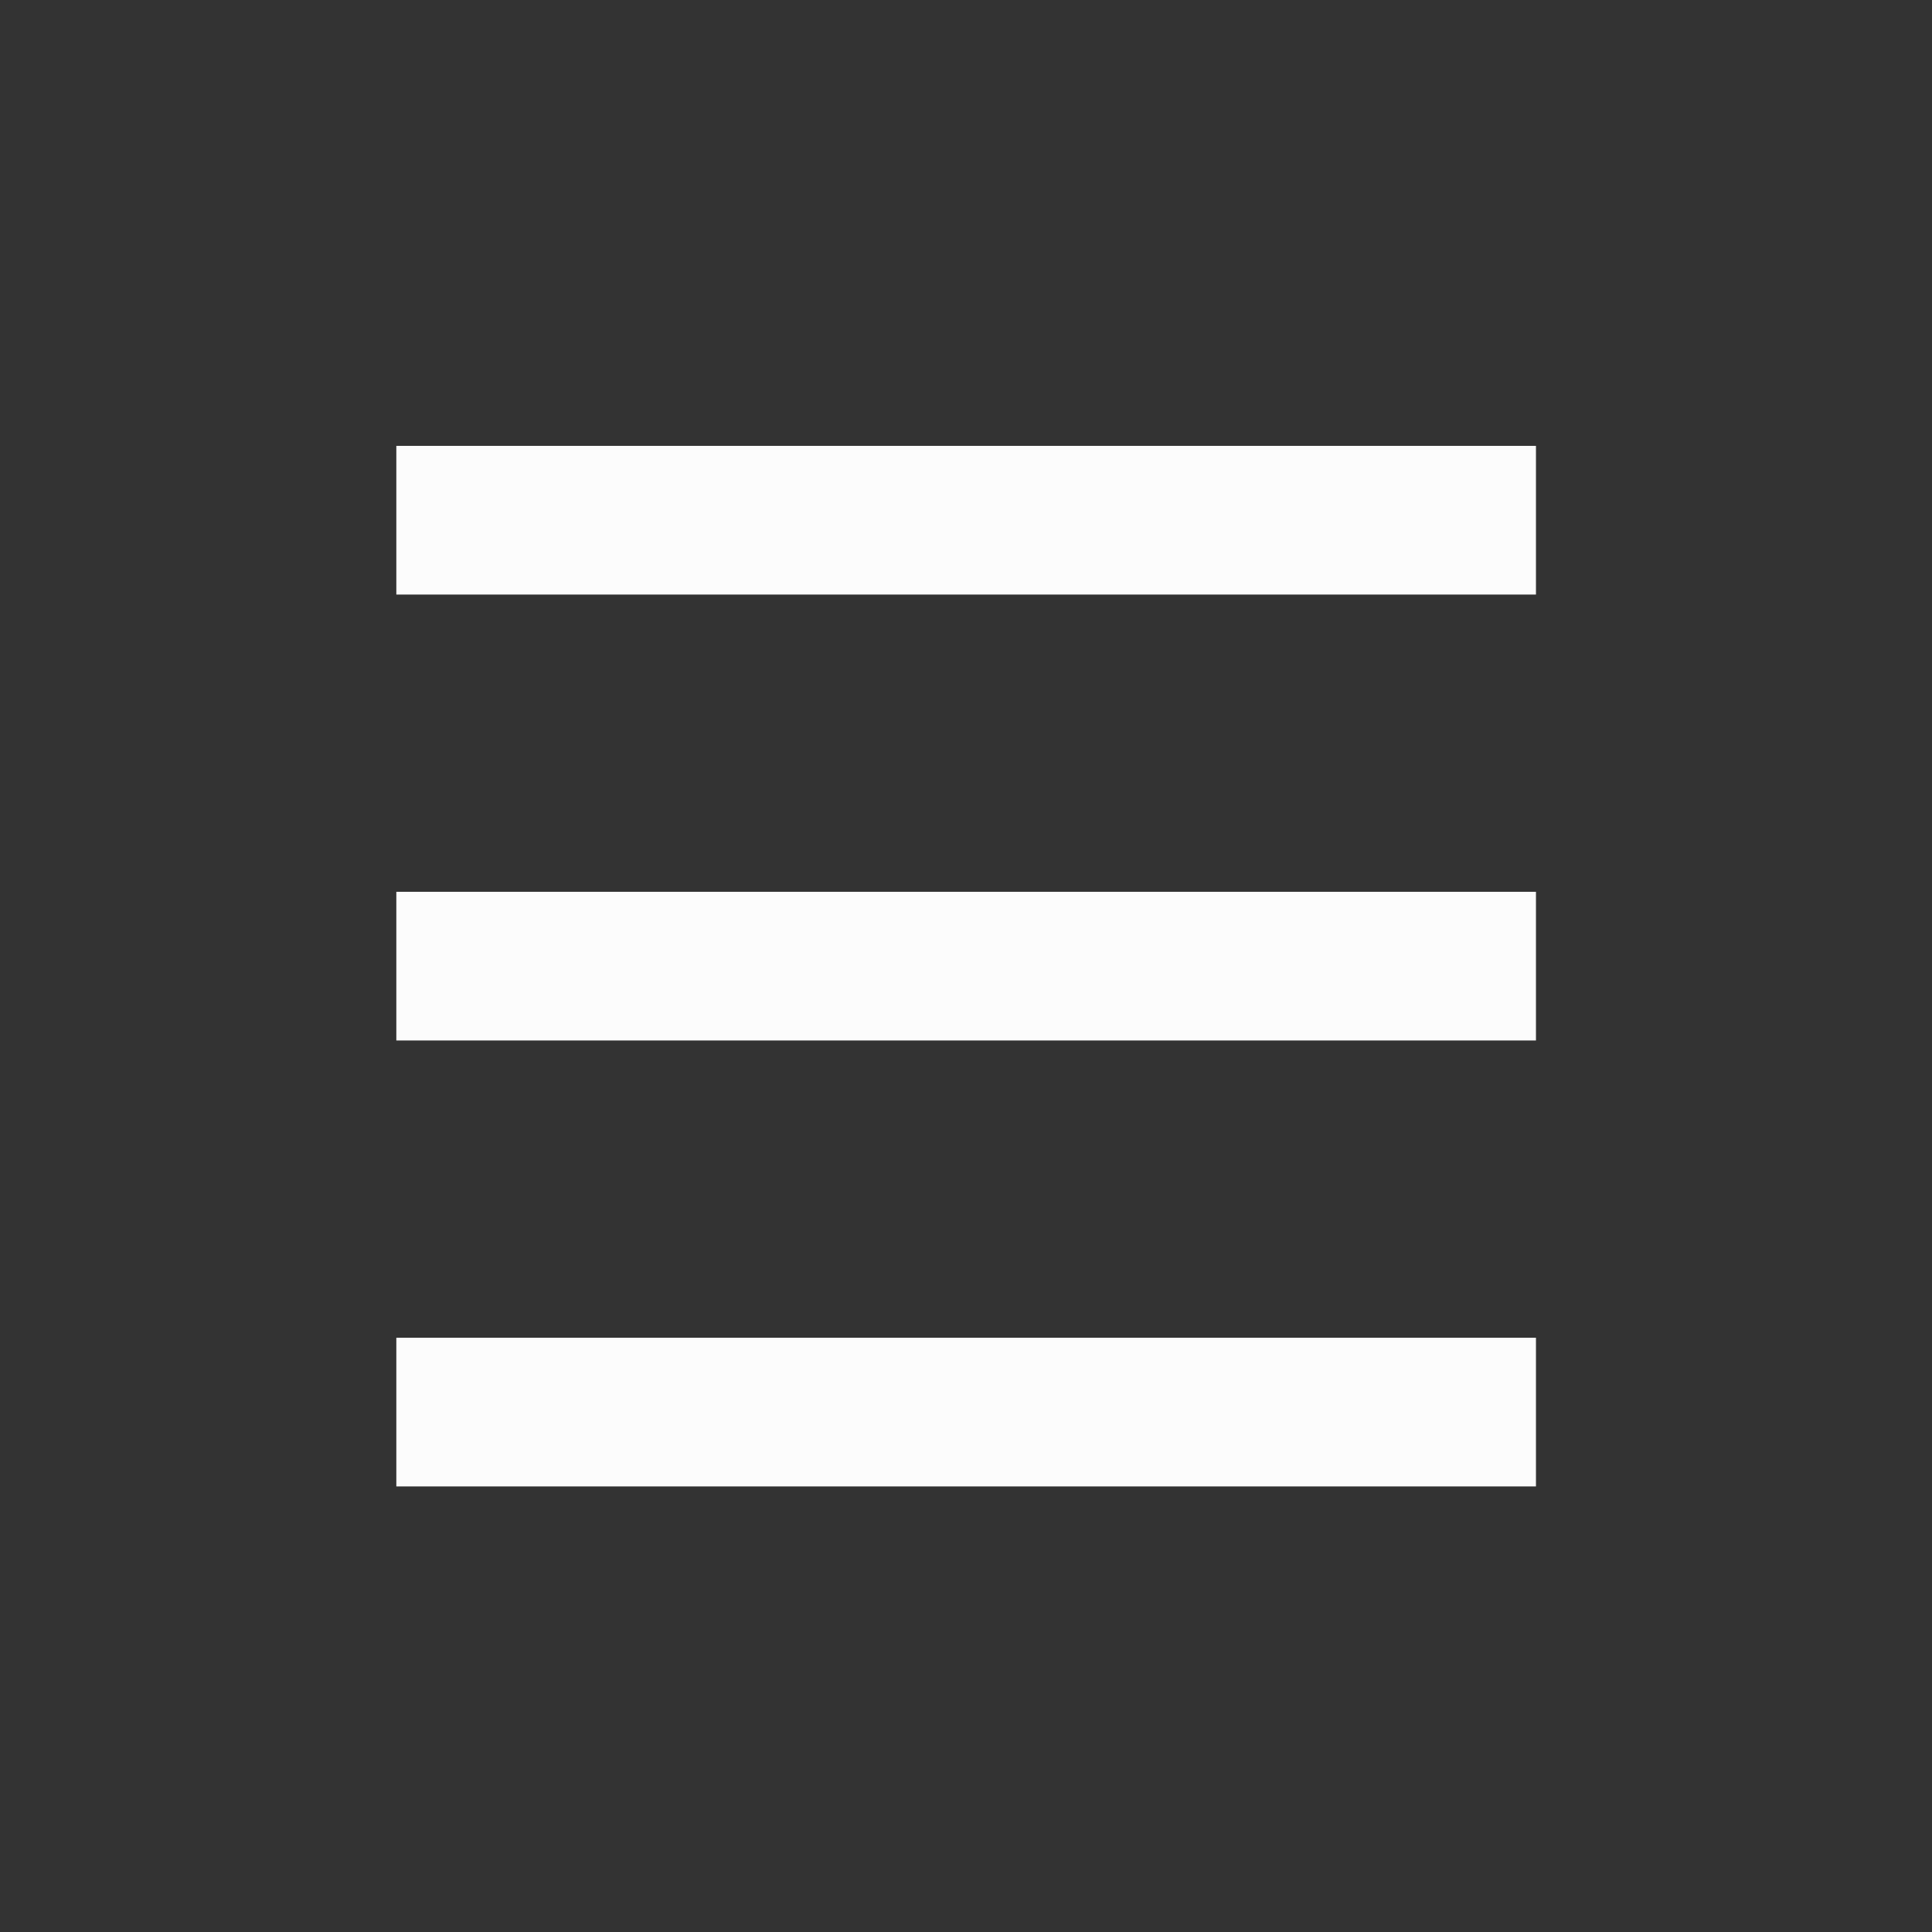 <?xml version='1.0' encoding='UTF-8' standalone='no'?>
<svg width="5.896mm" viewBox="0 0 39 39" baseProfile="tiny" xmlns="http://www.w3.org/2000/svg" xmlns:xlink="http://www.w3.org/1999/xlink" version="1.2" height="5.896mm">
    <rect x="0" y="0" width="39" height="39" fill="#333333" stroke="none"/>
    <style id="current-color-scheme" type="text/css">.ColorScheme-Text {color:#fcfcfc;}</style>
    <title>Qt SVG Document</title>
    <desc>Auto-generated by Klassy window decoration</desc>
    <defs/>
    <g stroke-linecap="square" fill-rule="evenodd" stroke-linejoin="bevel" stroke-width="1" fill="none" stroke="black">
        <g class="ColorScheme-Text" font-weight="400" font-family="Noto Sans" font-size="23.333" transform="matrix(2.167,0,0,2.167,0,1)" fill-opacity="1" fill="currentColor" font-style="normal" stroke="none">
            <path fill-rule="nonzero" vector-effect="none" d="M3.692,3.692 L14.308,3.692 L14.308,5.077 L3.692,5.077 L3.692,3.692"/>
        </g>
        <g class="ColorScheme-Text" font-weight="400" font-family="Noto Sans" font-size="23.333" transform="matrix(2.167,0,0,2.167,0,1)" fill-opacity="1" fill="currentColor" font-style="normal" stroke="none">
            <path fill-rule="nonzero" vector-effect="none" d="M3.692,7.846 L14.308,7.846 L14.308,9.231 L3.692,9.231 L3.692,7.846"/>
        </g>
        <g class="ColorScheme-Text" font-weight="400" font-family="Noto Sans" font-size="23.333" transform="matrix(2.167,0,0,2.167,0,1)" fill-opacity="1" fill="currentColor" font-style="normal" stroke="none">
            <path fill-rule="nonzero" vector-effect="none" d="M3.692,12 L14.308,12 L14.308,13.385 L3.692,13.385 L3.692,12"/>
        </g>
    </g>
</svg>
